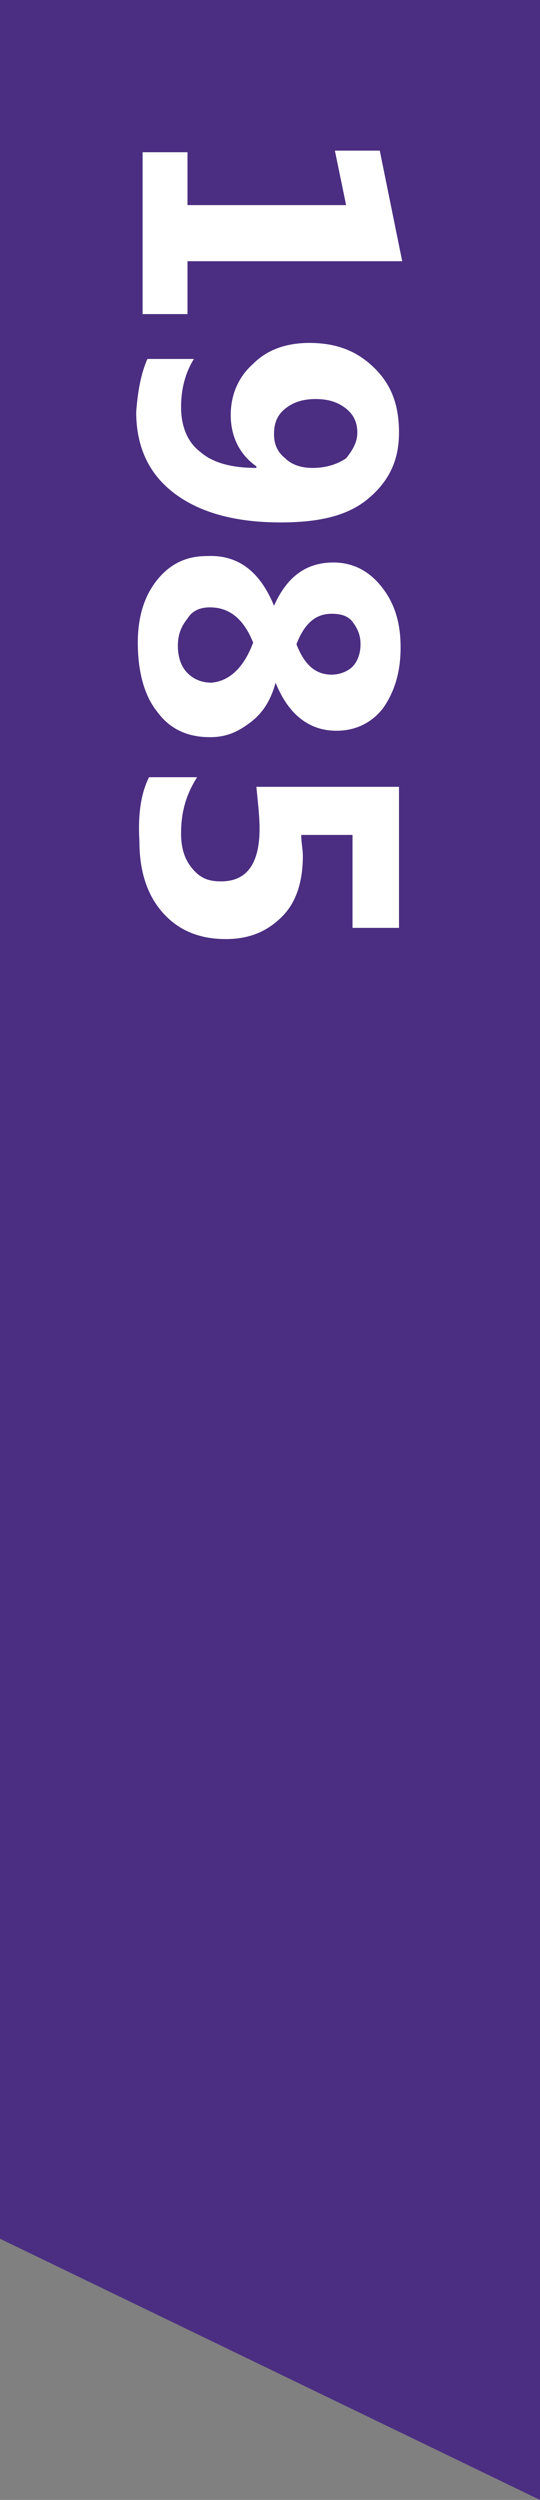 <?xml version="1.0" encoding="utf-8"?>
<!-- Generator: Adobe Illustrator 19.1.0, SVG Export Plug-In . SVG Version: 6.00 Build 0)  -->
<svg version="1.1" id="Layer_1" xmlns="http://www.w3.org/2000/svg" xmlns:xlink="http://www.w3.org/1999/xlink" x="0px" y="0px"
	 width="33.7px" height="156px" viewBox="-288 319 33.7 156" style="enable-background:new -288 319 33.7 156;"
	 xml:space="preserve">
<rect x="-288" y="319" width="33.7" height="156" fill="#808080" stroke="none"/>
<style type="text/css">
	.st0{fill:#4B2E82;}
	.st1{fill:#FFFFFF;}
</style>
<polygon class="st0" points="-254.3,475 -288,458.7 -288,319 -254.3,319 "/>
<g>
	<path class="st1" d="M-279.1,338.5v-10h2.8v3.3h9.9l-0.7-3.4h2.8l1.4,6.9h-13.4v3.3H-279.1z"/>
	<path class="st1" d="M-278.8,341.4h2.9c-0.5,0.8-0.8,1.8-0.8,3c0,1.2,0.4,2.2,1.2,2.8c0.8,0.7,2,1,3.5,1l0-0.1
		c-1-0.7-1.6-1.8-1.6-3.2c0-1.3,0.5-2.4,1.4-3.2c0.9-0.9,2.1-1.3,3.5-1.3c1.7,0,3,0.5,4.1,1.6s1.5,2.4,1.5,4c0,1.7-0.6,3-1.9,4.1
		s-3.1,1.5-5.5,1.5c-2.8,0-5-0.6-6.6-1.8s-2.4-2.9-2.4-5.1C-279.4,343.4-279.2,342.3-278.8,341.4z M-265.7,346
		c0-0.6-0.2-1.1-0.7-1.5c-0.5-0.4-1.1-0.6-1.9-0.6c-0.8,0-1.4,0.2-1.9,0.6c-0.5,0.4-0.7,0.9-0.7,1.6c0,0.6,0.2,1.1,0.7,1.5
		c0.4,0.4,1,0.6,1.7,0.6c0.8,0,1.5-0.2,2.1-0.6C-266,347.1-265.7,346.6-265.7,346z"/>
	<path class="st1" d="M-270.9,356.8L-270.9,356.8c0.8-1.8,2-2.7,3.7-2.7c1.2,0,2.2,0.5,3,1.5c0.8,1,1.2,2.2,1.2,3.8
		c0,1.6-0.4,2.8-1.1,3.8c-0.7,0.9-1.7,1.4-2.9,1.4c-1.7,0-3-1-3.8-3h0c-0.3,1.1-0.8,1.9-1.6,2.5s-1.5,0.9-2.5,0.9
		c-1.4,0-2.5-0.5-3.3-1.6c-0.8-1-1.2-2.5-1.2-4.3c0-1.6,0.4-2.9,1.2-3.9s1.8-1.5,3.1-1.5C-273.2,353.6-271.8,354.6-270.9,356.8z
		 M-272.2,359.1c-0.6-1.5-1.5-2.2-2.7-2.2c-0.6,0-1.1,0.2-1.4,0.7c-0.4,0.5-0.6,1-0.6,1.7c0,0.7,0.2,1.3,0.6,1.7
		c0.4,0.4,0.9,0.6,1.5,0.6C-273.7,361.5-272.8,360.7-272.2,359.1z M-267.3,361.1c0.5,0,1-0.2,1.3-0.5c0.3-0.3,0.5-0.8,0.5-1.4
		c0-0.6-0.2-1-0.5-1.4s-0.8-0.5-1.3-0.5c-1,0-1.7,0.6-2.2,1.9C-269,360.5-268.3,361.1-267.3,361.1z"/>
	<path class="st1" d="M-278.7,367.5h3c-0.7,1.1-1,2.2-1,3.5c0,0.9,0.2,1.6,0.7,2.2s1,0.8,1.8,0.8c1.6,0,2.4-1.1,2.4-3.3
		c0-0.7-0.1-1.6-0.2-2.6h8.9v8.8h-2.9v-5.8h-3.2c0,0.5,0.1,0.9,0.1,1.3c0,1.6-0.4,2.9-1.3,3.8c-0.9,0.9-2,1.4-3.5,1.4
		c-1.6,0-2.9-0.5-3.9-1.6s-1.5-2.6-1.5-4.5C-279.4,369.8-279.2,368.5-278.7,367.5z"/>
</g>
</svg>
